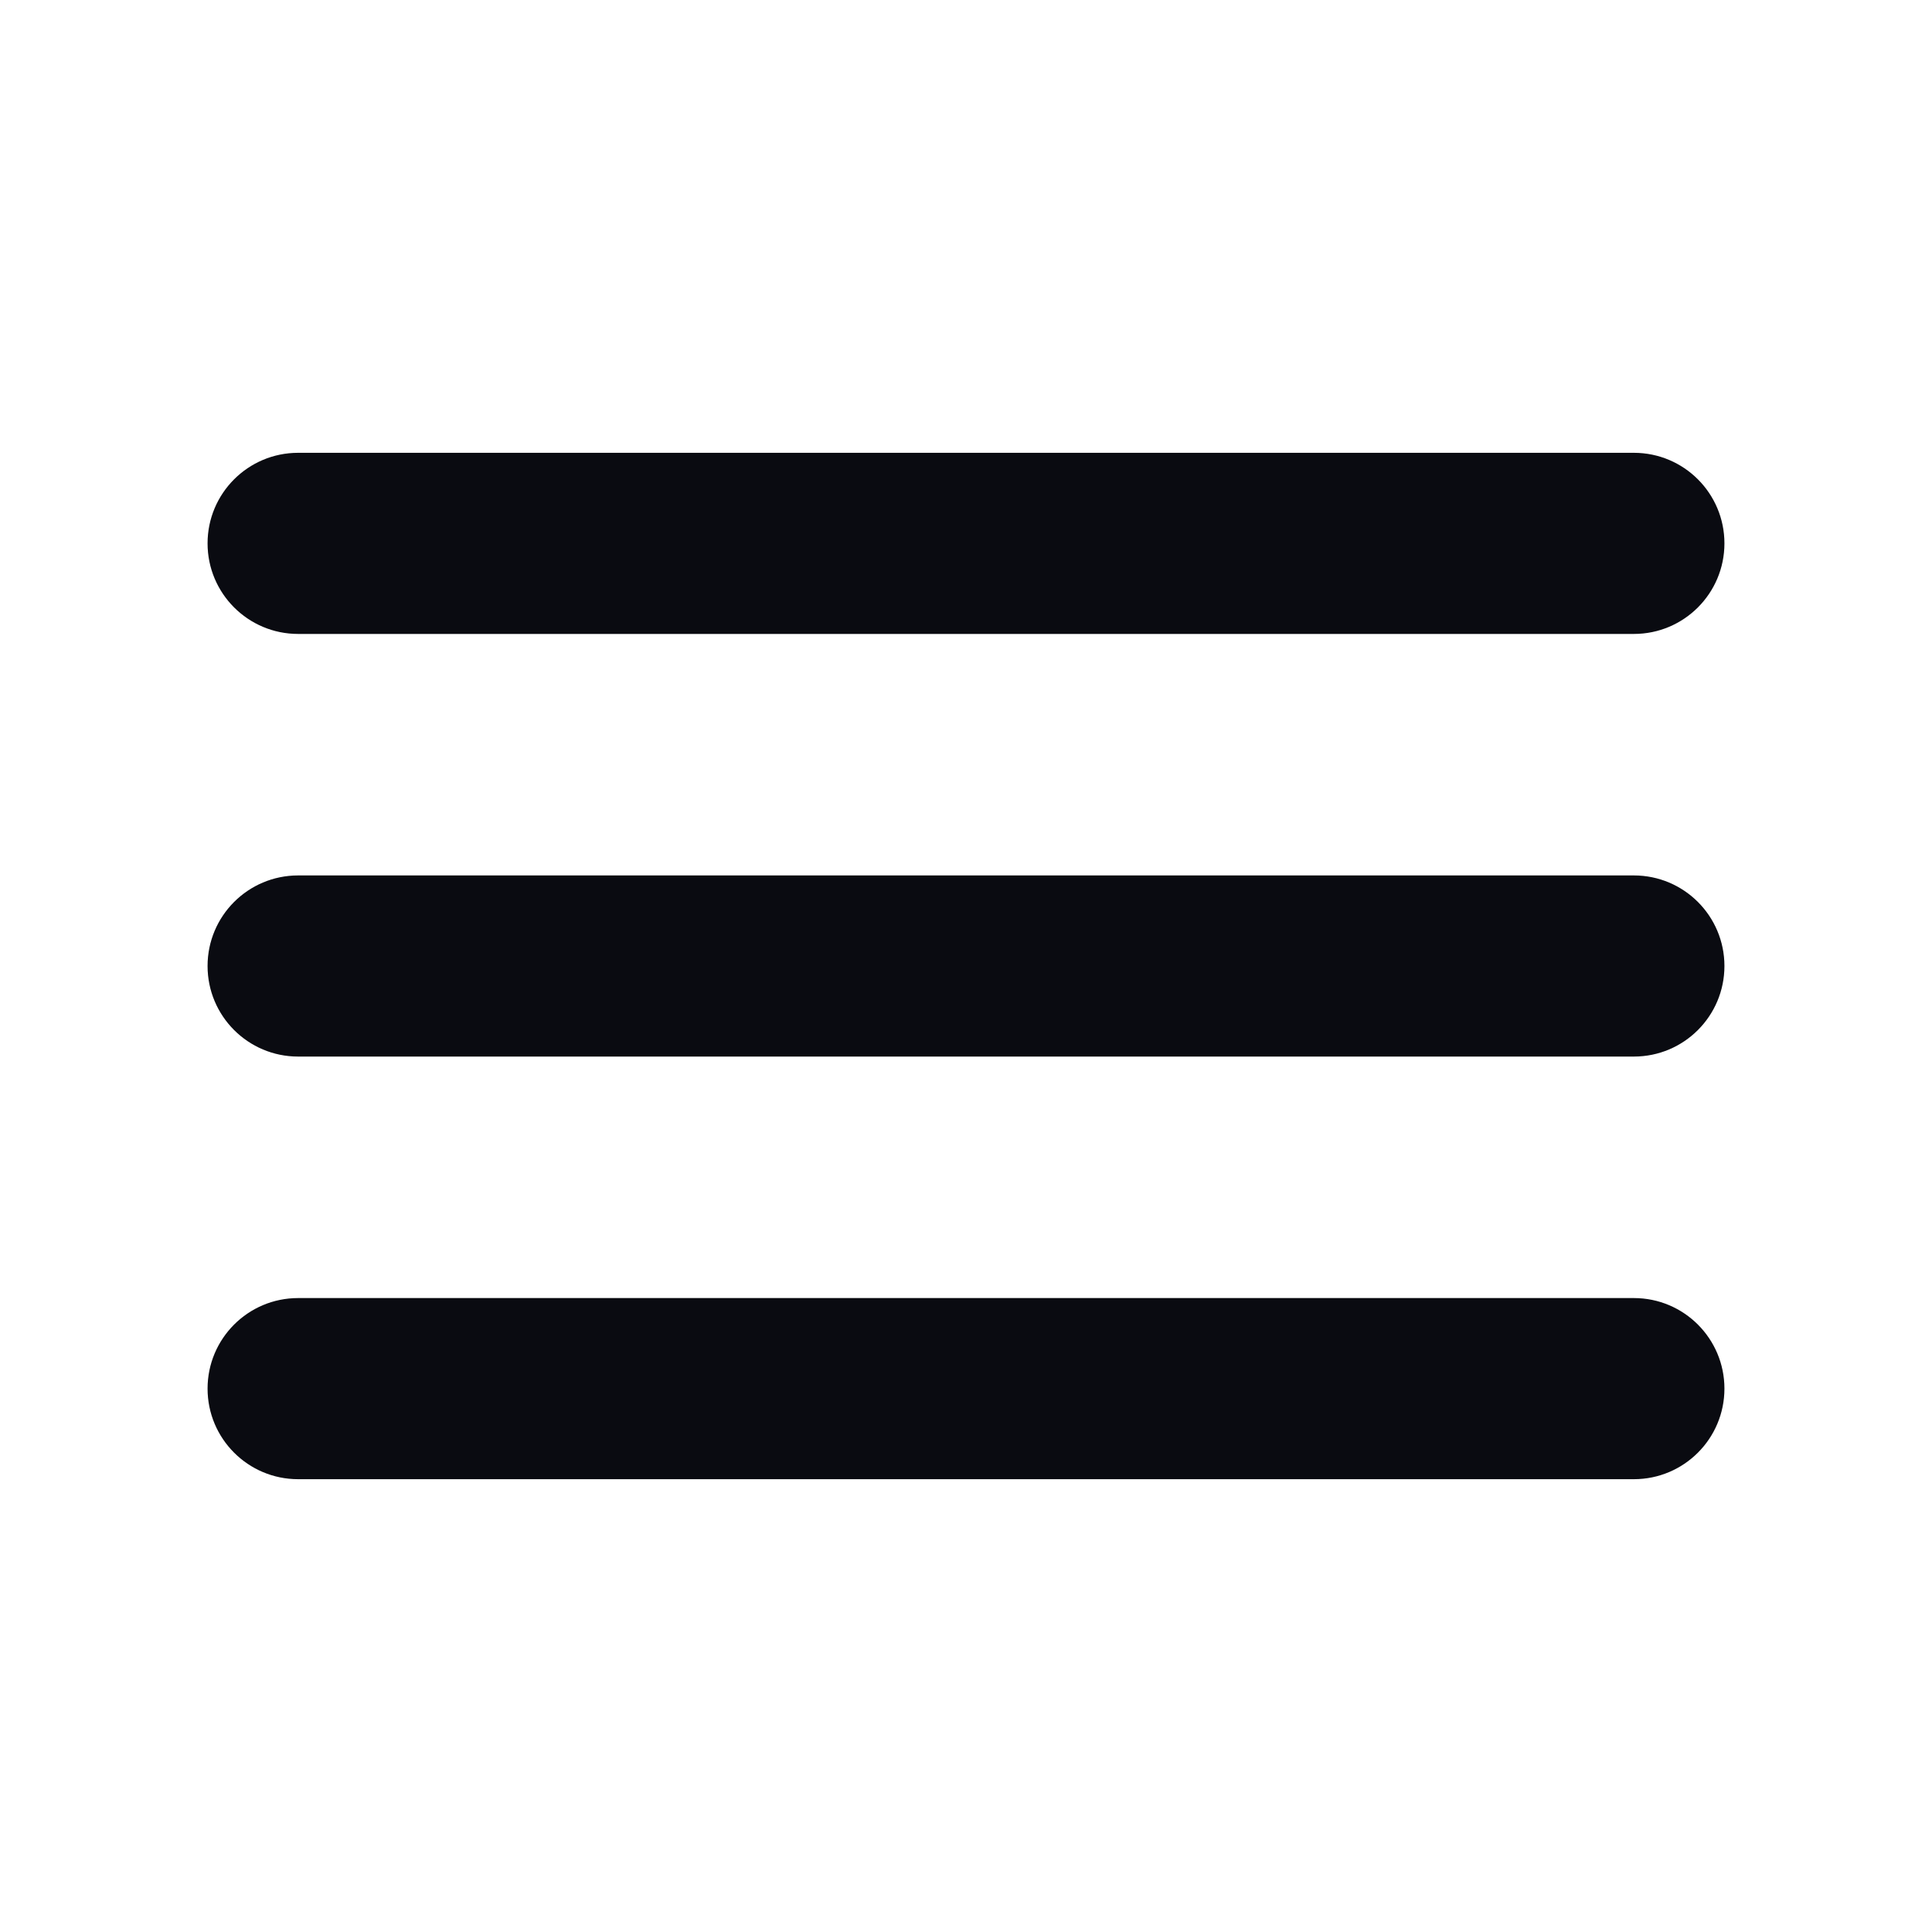 <svg width="32" height="32" viewBox="0 0 32 32" fill="none" xmlns="http://www.w3.org/2000/svg">
<path d="M3.438 9C3.438 8.172 4.109 7.5 4.938 7.5H27.062C27.891 7.5 28.562 8.172 28.562 9C28.562 9.828 27.891 10.5 27.062 10.5H4.938C4.109 10.5 3.438 9.828 3.438 9Z" fill="#0A0B11"/>
<path d="M3.438 16C3.438 15.172 4.109 14.5 4.938 14.5H27.062C27.891 14.5 28.562 15.172 28.562 16C28.562 16.828 27.891 17.5 27.062 17.5H4.938C4.109 17.5 3.438 16.828 3.438 16Z" fill="#0A0B11"/>
<path d="M3.438 23C3.438 22.172 4.109 21.5 4.938 21.5H27.062C27.891 21.5 28.562 22.172 28.562 23C28.562 23.828 27.891 24.5 27.062 24.5H4.938C4.109 24.5 3.438 23.828 3.438 23Z" fill="#0A0B11"/>
</svg>
